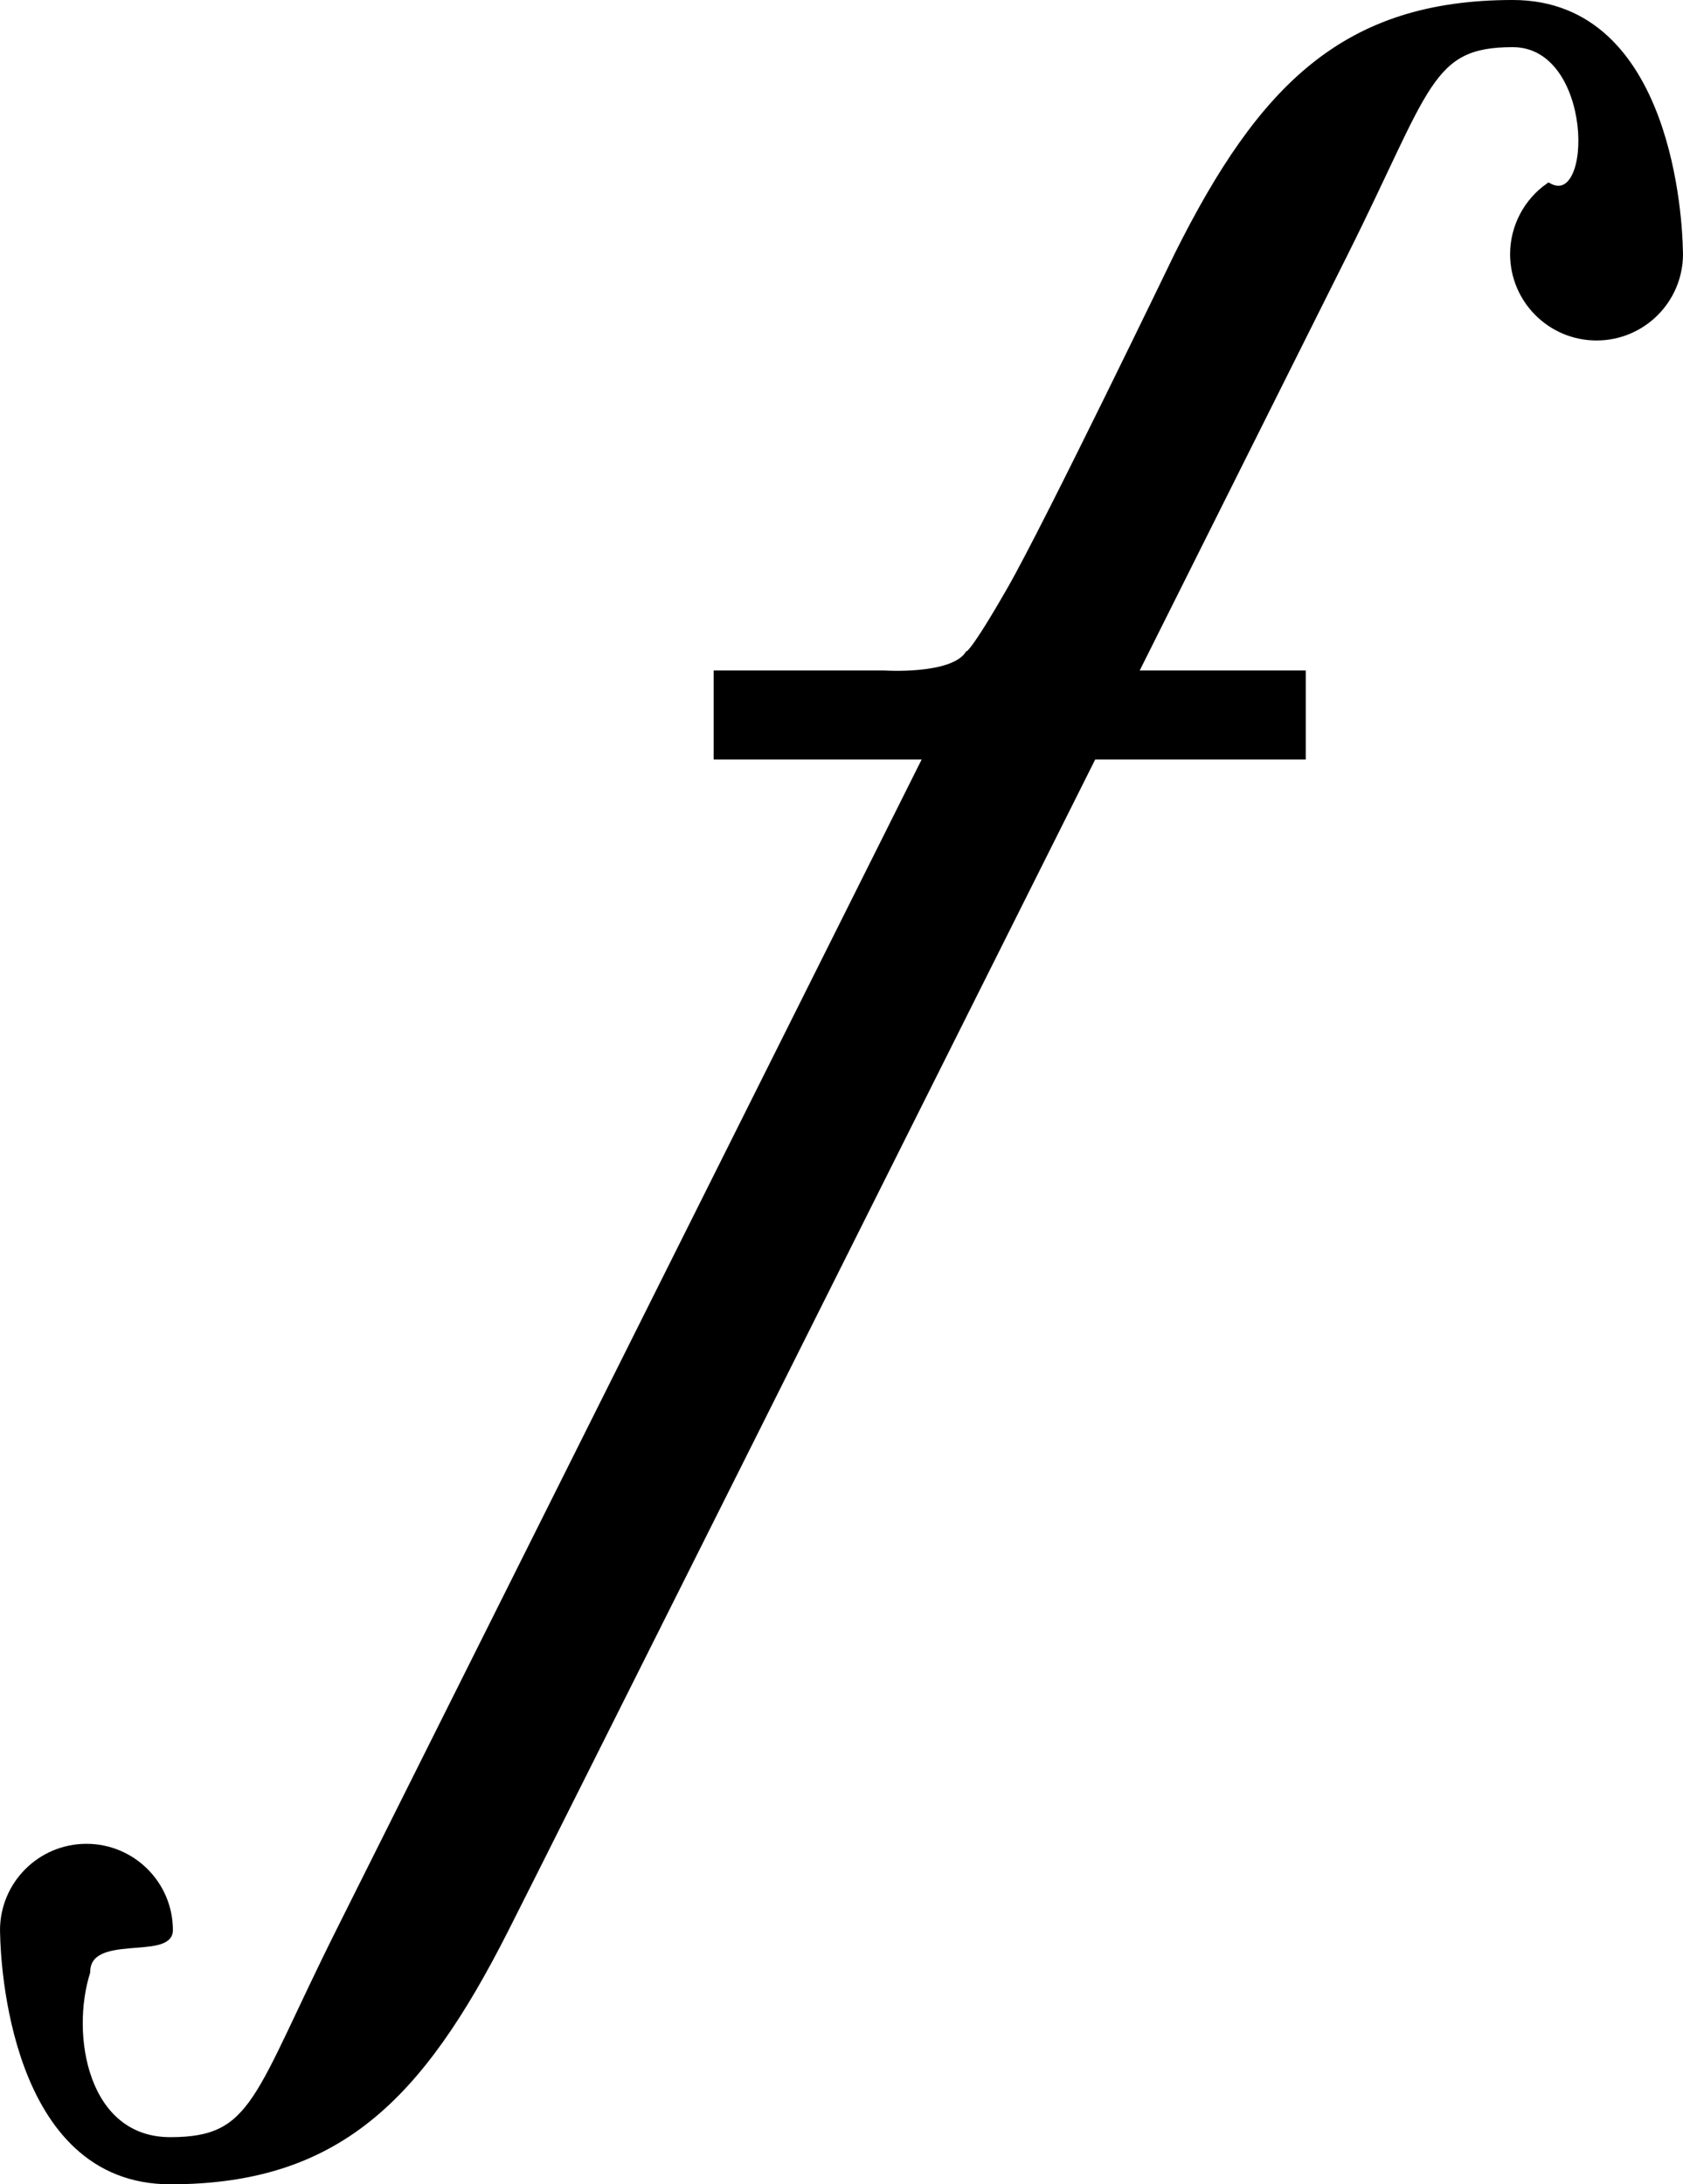 <?xml version="1.0" encoding="UTF-8" standalone="no"?>
<svg
   width="321.217"
   height="417"
   viewBox="0 0 84.989 110.331"
   version="1.1"
   id="svg16"
   xmlns="http://www.w3.org/2000/svg"
   xmlns:svg="http://www.w3.org/2000/svg"
   xmlns:rdf="http://www.w3.org/1999/02/22-rdf-syntax-ns#"
   xmlns:cc="http://creativecommons.org/ns#"
   xmlns:dc="http://purl.org/dc/elements/1.1/">
  <defs
     id="defs10" />
  <g
     id="layer3"
     style="display:none"
     transform="translate(-25.239,-12.568)">
    <rect
       style="fill:#ffffff;fill-opacity:1;stroke:#000000;stroke-width:1.058;stroke-linecap:round;stroke-linejoin:round;stroke-dasharray:none;stroke-opacity:1;paint-order:stroke fill markers"
       id="rect1"
       width="118.533"
       height="118.533"
       x="8.467"
       y="8.467"
       rx="4.233"
       ry="4.233" />
  </g>
  <g
     id="layer1"
     transform="translate(-25.21,-12.568)"
     style="display:none">
    <path
       style="font-size:33.867px;line-height:1.25;font-family:Jost;-inkscape-font-specification:Jost;stroke-width:0.265"
       d="m 32.411,27.706 h 7.281 q -0.305,1.185 -0.914,2.235 -0.61,1.05 -1.524,1.863 -0.914,0.813 -2.167,1.253 -1.253,0.44 -2.845,0.44 -2.337,0 -4.199,-1.084 -1.863,-1.084 -2.946,-3.014 -1.084,-1.964 -1.084,-4.538 0,-2.608 1.084,-4.504 1.118,-1.93 2.98,-2.98 1.897,-1.084 4.166,-1.084 2.472,0 4.199,1.016 1.761,1.016 2.743,2.709 l 3.251,-2.167 Q 41.386,16.191 39.896,15.04 38.406,13.855 36.475,13.211 34.579,12.568 32.242,12.568 q -2.675,0 -4.945,0.914 -2.269,0.881 -3.962,2.54 -1.693,1.626 -2.642,3.895 -0.914,2.235 -0.914,4.945 0,2.709 0.914,4.978 0.914,2.269 2.574,3.929 1.693,1.659 3.962,2.574 2.269,0.881 4.945,0.881 2.845,0 5.046,-1.016 2.201,-1.05 3.691,-2.845 1.49,-1.795 2.235,-4.098 0.745,-2.337 0.677,-4.945 H 32.411 Z m 18.83,-6.57 H 47.618 v 15.579 h 3.624 z m 4.64,3.895 1.795,-3.082 q -0.542,-0.643 -1.287,-0.914 -0.745,-0.271 -1.592,-0.271 -1.185,0 -2.303,0.881 -1.084,0.847 -1.795,2.303 -0.677,1.422 -0.677,3.285 l 1.219,0.711 q 0,-1.118 0.237,-1.93 0.271,-0.847 0.847,-1.321 0.576,-0.474 1.49,-0.474 0.677,0 1.118,0.203 0.474,0.203 0.948,0.61 z m 6.604,6.841 q 0,-0.745 0.339,-1.253 0.373,-0.508 1.084,-0.779 0.711,-0.305 1.863,-0.305 1.321,0 2.506,0.339 1.185,0.339 2.235,1.084 V 29.095 q -0.305,-0.373 -1.05,-0.813 -0.745,-0.474 -1.897,-0.813 -1.118,-0.339 -2.675,-0.339 -2.913,0 -4.504,1.355 -1.592,1.321 -1.592,3.59 0,1.592 0.745,2.709 0.745,1.118 1.998,1.693 1.253,0.576 2.709,0.576 1.355,0 2.642,-0.474 1.321,-0.508 2.167,-1.524 0.881,-1.016 0.881,-2.506 l -0.542,-2.032 q 0,1.185 -0.542,2.032 -0.542,0.847 -1.456,1.321 -0.881,0.44 -1.998,0.44 -0.847,0 -1.524,-0.271 -0.643,-0.271 -1.016,-0.813 -0.373,-0.576 -0.373,-1.355 z m -1.151,-6.672 q 0.373,-0.237 1.05,-0.576 0.677,-0.373 1.626,-0.61 0.982,-0.271 2.066,-0.271 0.711,0 1.321,0.135 0.61,0.135 1.05,0.44 0.474,0.305 0.711,0.779 0.237,0.474 0.237,1.219 v 10.397 h 3.59 V 25.606 q 0,-1.558 -0.847,-2.642 -0.813,-1.084 -2.303,-1.626 -1.49,-0.576 -3.387,-0.576 -2.201,0 -3.861,0.61 -1.659,0.61 -2.743,1.253 z"
       id="text1"
       aria-label="Gra" />
    <path
       style="font-size:33.867px;line-height:1.25;font-family:Jost;-inkscape-font-specification:Jost;stroke-width:0.265"
       d="m 62.997,112.099 v -9.483 H 59.238 v 9.889 q 0,2.777 1.389,4.403 1.422,1.626 4.03,1.626 1.626,0 2.777,-0.677 1.185,-0.711 1.93,-2.066 v 2.405 h 3.658 v -15.579 h -3.658 v 9.483 q 0,1.05 -0.44,1.829 -0.44,0.779 -1.219,1.219 -0.779,0.44 -1.795,0.44 -1.49,0 -2.201,-0.914 -0.711,-0.914 -0.711,-2.574 z m 24.723,-3.387 v 9.483 h 3.759 v -9.923 q 0,-2.777 -1.389,-4.369 -1.389,-1.626 -4.03,-1.626 -1.592,0 -2.777,0.677 -1.151,0.677 -1.897,2.066 v -2.405 h -3.691 v 15.579 h 3.691 v -9.483 q 0,-1.05 0.406,-1.829 0.44,-0.813 1.219,-1.219 0.779,-0.44 1.829,-0.44 1.456,0 2.167,0.881 0.711,0.881 0.711,2.608 z m 10.871,1.693 q 0,-1.456 0.643,-2.574 0.643,-1.118 1.727,-1.761 1.118,-0.643 2.472,-0.643 1.084,0 2.1,0.339 1.016,0.339 1.795,0.948 0.813,0.576 1.185,1.355 v -4.064 q -0.813,-0.779 -2.201,-1.253 -1.389,-0.474 -3.048,-0.474 -2.371,0 -4.301,1.05 -1.897,1.016 -3.014,2.845 -1.118,1.829 -1.118,4.233 0,2.371 1.118,4.233 1.118,1.829 3.014,2.879 1.93,1.016 4.301,1.016 1.659,0 3.048,-0.474 1.389,-0.474 2.201,-1.287 v -4.03 q -0.373,0.745 -1.151,1.355 -0.779,0.576 -1.795,0.948 -0.982,0.339 -2.134,0.339 -1.355,0 -2.472,-0.643 -1.084,-0.643 -1.727,-1.761 -0.643,-1.118 -0.643,-2.574 z"
       id="text2"
       aria-label="unc" />
  </g>
  <g
     id="layer2"
     transform="translate(-25.239,-12.568)">
    <path
       id="path4"
       style="fill:#000000;fill-opacity:1;stroke:#000000;stroke-width:0.265px;stroke-linecap:butt;stroke-linejoin:miter;stroke-opacity:1"
       d="m 101.629,12.7 c -8.467,0 -12.7,4.233 -16.933,12.7 0,0 -6.576,13.635 -8.467,16.933 -1.89,3.299 -2.117,3.251 -2.117,3.251 -0.79,1.214 -4.233,0.982 -4.233,0.982 h -8.467 v 4.233 H 71.995 C 61.941,70.908 44.479,105.833 42.362,110.067 c -4.233,8.467 -4.233,10.583 -8.524,10.583 -4.291,1e-5 -5.184,-5.289 -4.176,-8.467 0,-2.117 4.173,-0.736 4.176,-2.117 3e-6,-2.338 -1.895,-4.233 -4.233,-4.233 -2.338,0 -4.233,1.895 -4.233,4.233 7.1e-5,0.078 0.002,0.156 0.007,0.235 0.023,1.222 0.448,12.465 8.46,12.465 8.467,0 12.643,-4.233 16.933,-12.7 2.145,-4.233 20.159,-40.217 29.691,-59.267 H 91.045 V 46.567 H 82.579 L 93.162,25.4 c 4.233,-8.467 4.233,-10.583 8.467,-10.583 4.233,-1e-6 4.233,8.467 1.812,7.121 -1.132,0.79 -1.808,2.082 -1.812,3.462 0,2.338 1.895,4.233 4.233,4.233 2.338,5e-6 4.233,-1.895 4.233,-4.233 -2.4e-4,-0.078 -0.003,-0.156 -0.007,-0.235 -0.023,-1.222 -0.448,-12.465 -8.46,-12.465 z" />
  </g>
</svg>
